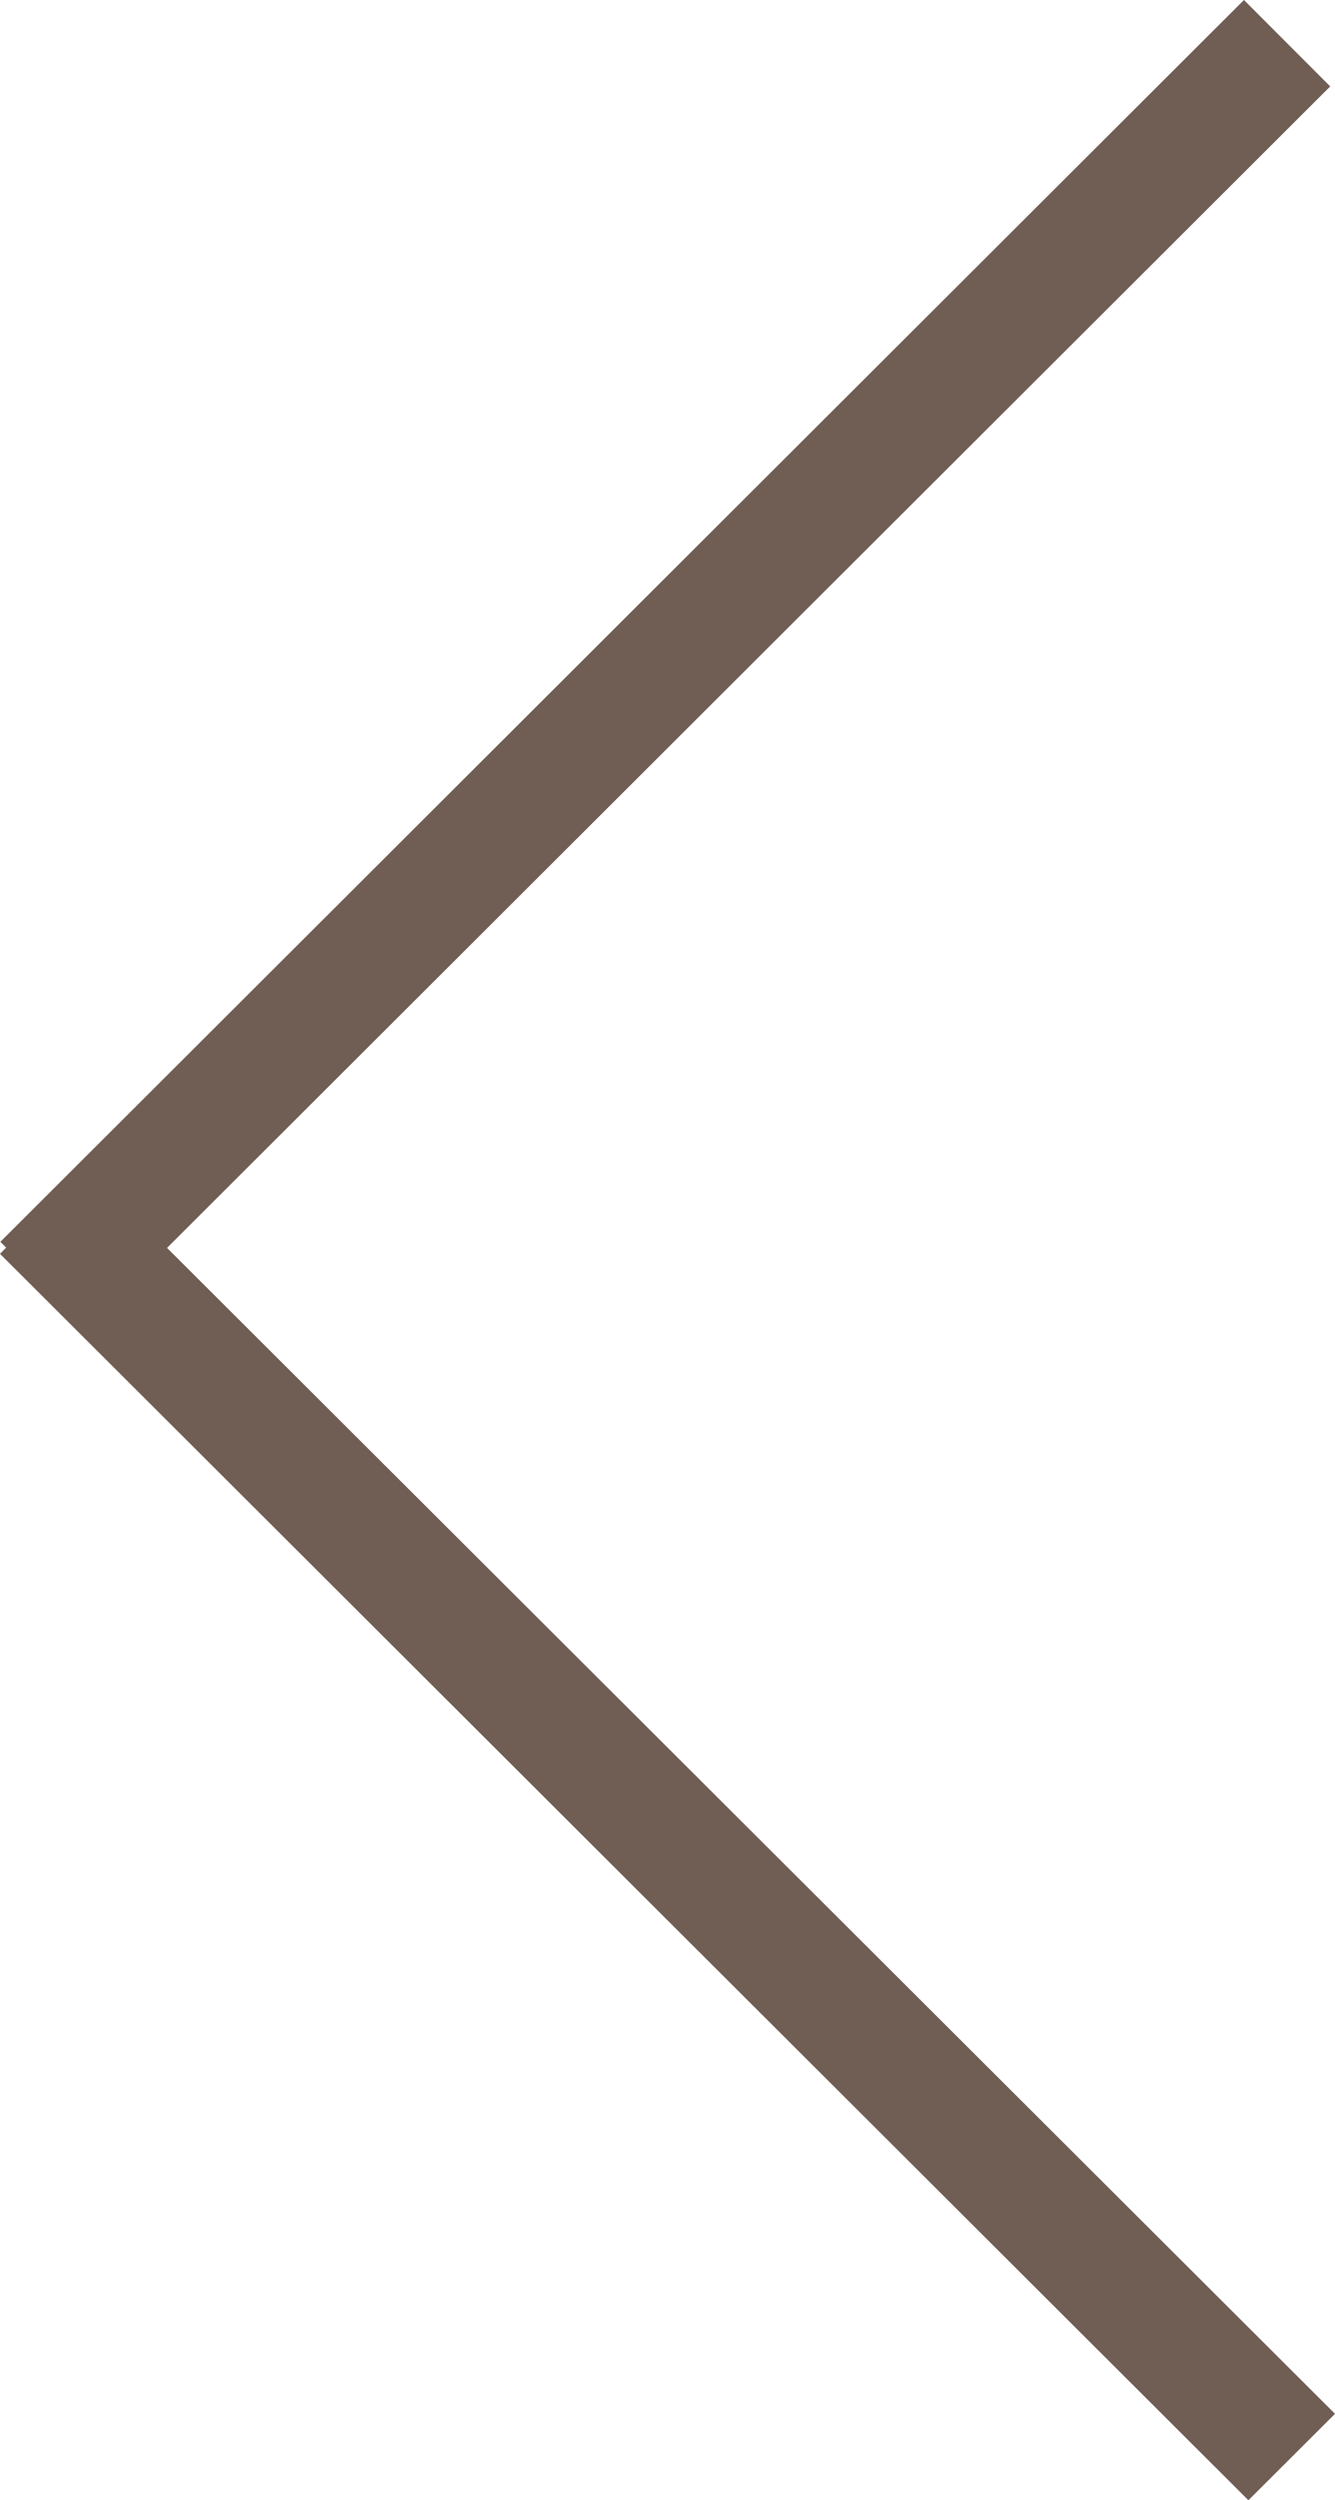 <svg xmlns="http://www.w3.org/2000/svg" width="39" height="73" viewBox="0 0 39 73">
  <defs>
    <style>
      .cls-1 {
        fill: #705d54;
        fill-rule: evenodd;
      }
    </style>
  </defs>
  <path id="ar1.svg" class="cls-1" d="M2411,94.608L2447.47,131l2.53-2.524-34.12-34.041,33.98-33.912L2447.34,58l-36.33,36.258,0.17,0.167Z" transform="translate(-2411 -58)"/>
</svg>
